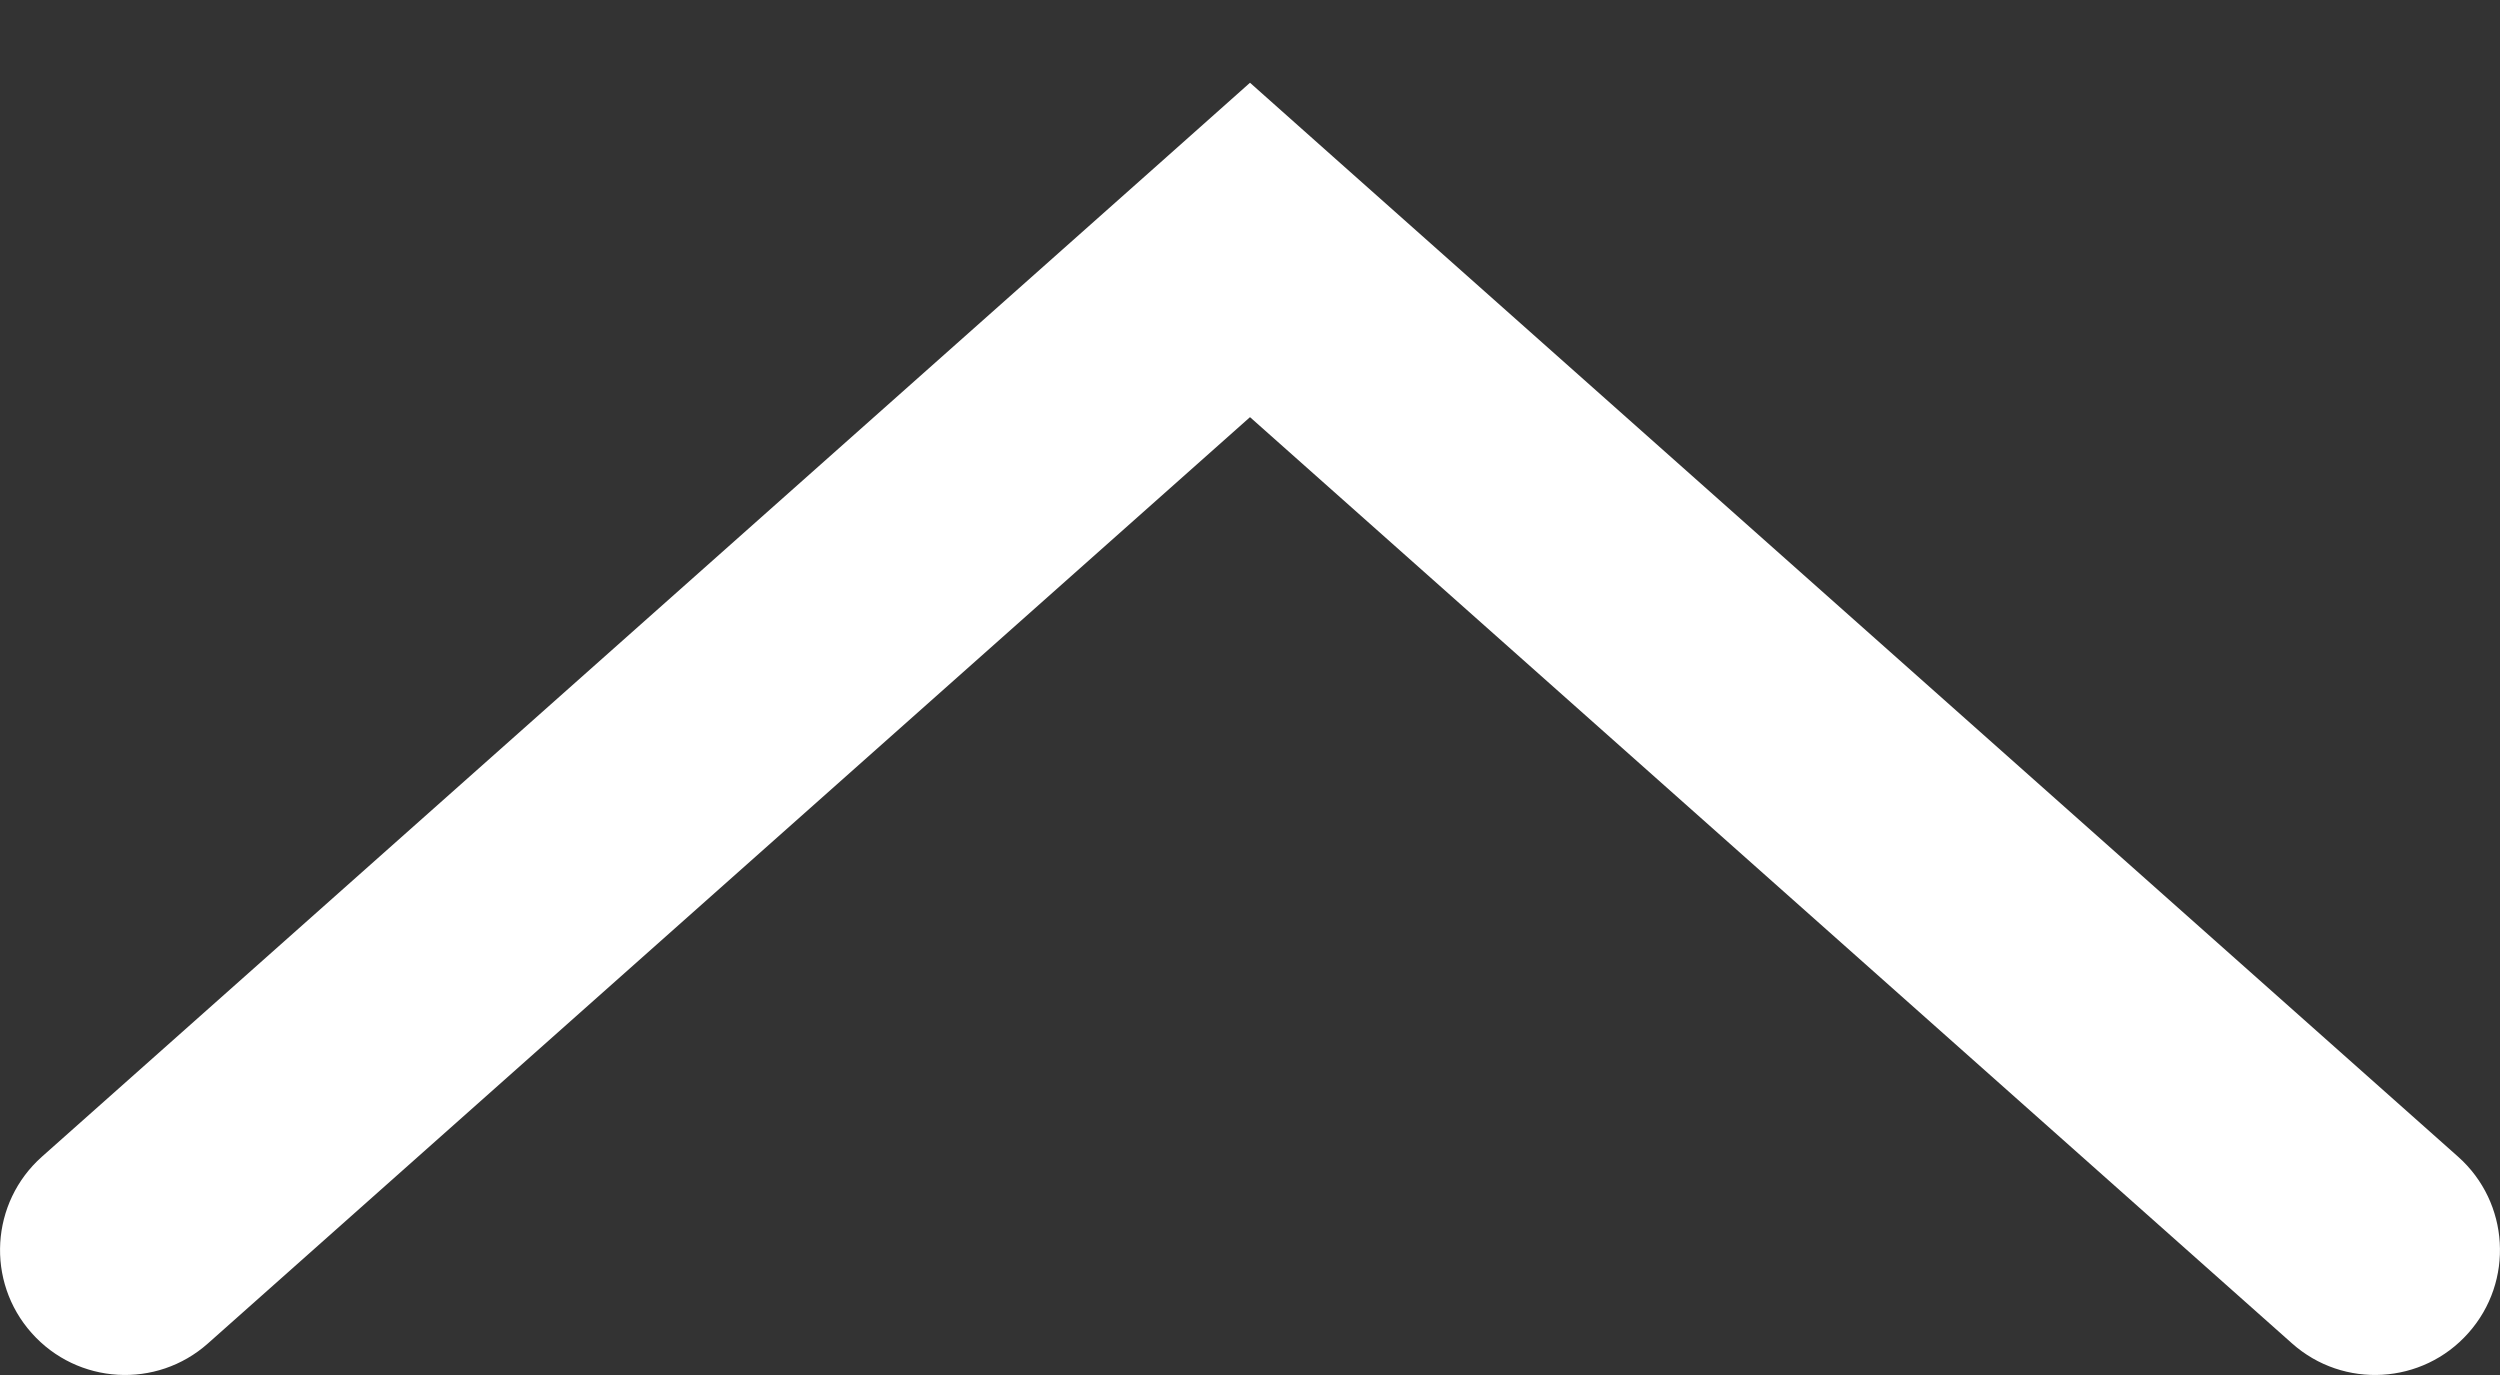 <svg width="20" height="11" viewBox="0 0 20 11" fill="none" xmlns="http://www.w3.org/2000/svg">
<rect x="0" y="0" width="20" height="11" fill="#333333" stroke="none"/>
<path d="M18.336 10.747C18.748 11.114 19.381 11.077 19.747 10.664C20.114 10.252 20.077 9.62 19.664 9.253L18.336 10.747ZM10 2L10.664 1.253L10 0.662L9.336 1.253L10 2ZM0.336 9.253C-0.077 9.62 -0.114 10.252 0.253 10.664C0.62 11.077 1.252 11.114 1.664 10.747L0.336 9.253ZM19.664 9.253L10.664 1.253L9.336 2.747L18.336 10.747L19.664 9.253ZM9.336 1.253L0.336 9.253L1.664 10.747L10.664 2.747L9.336 1.253Z" fill="white"/>
</svg>
